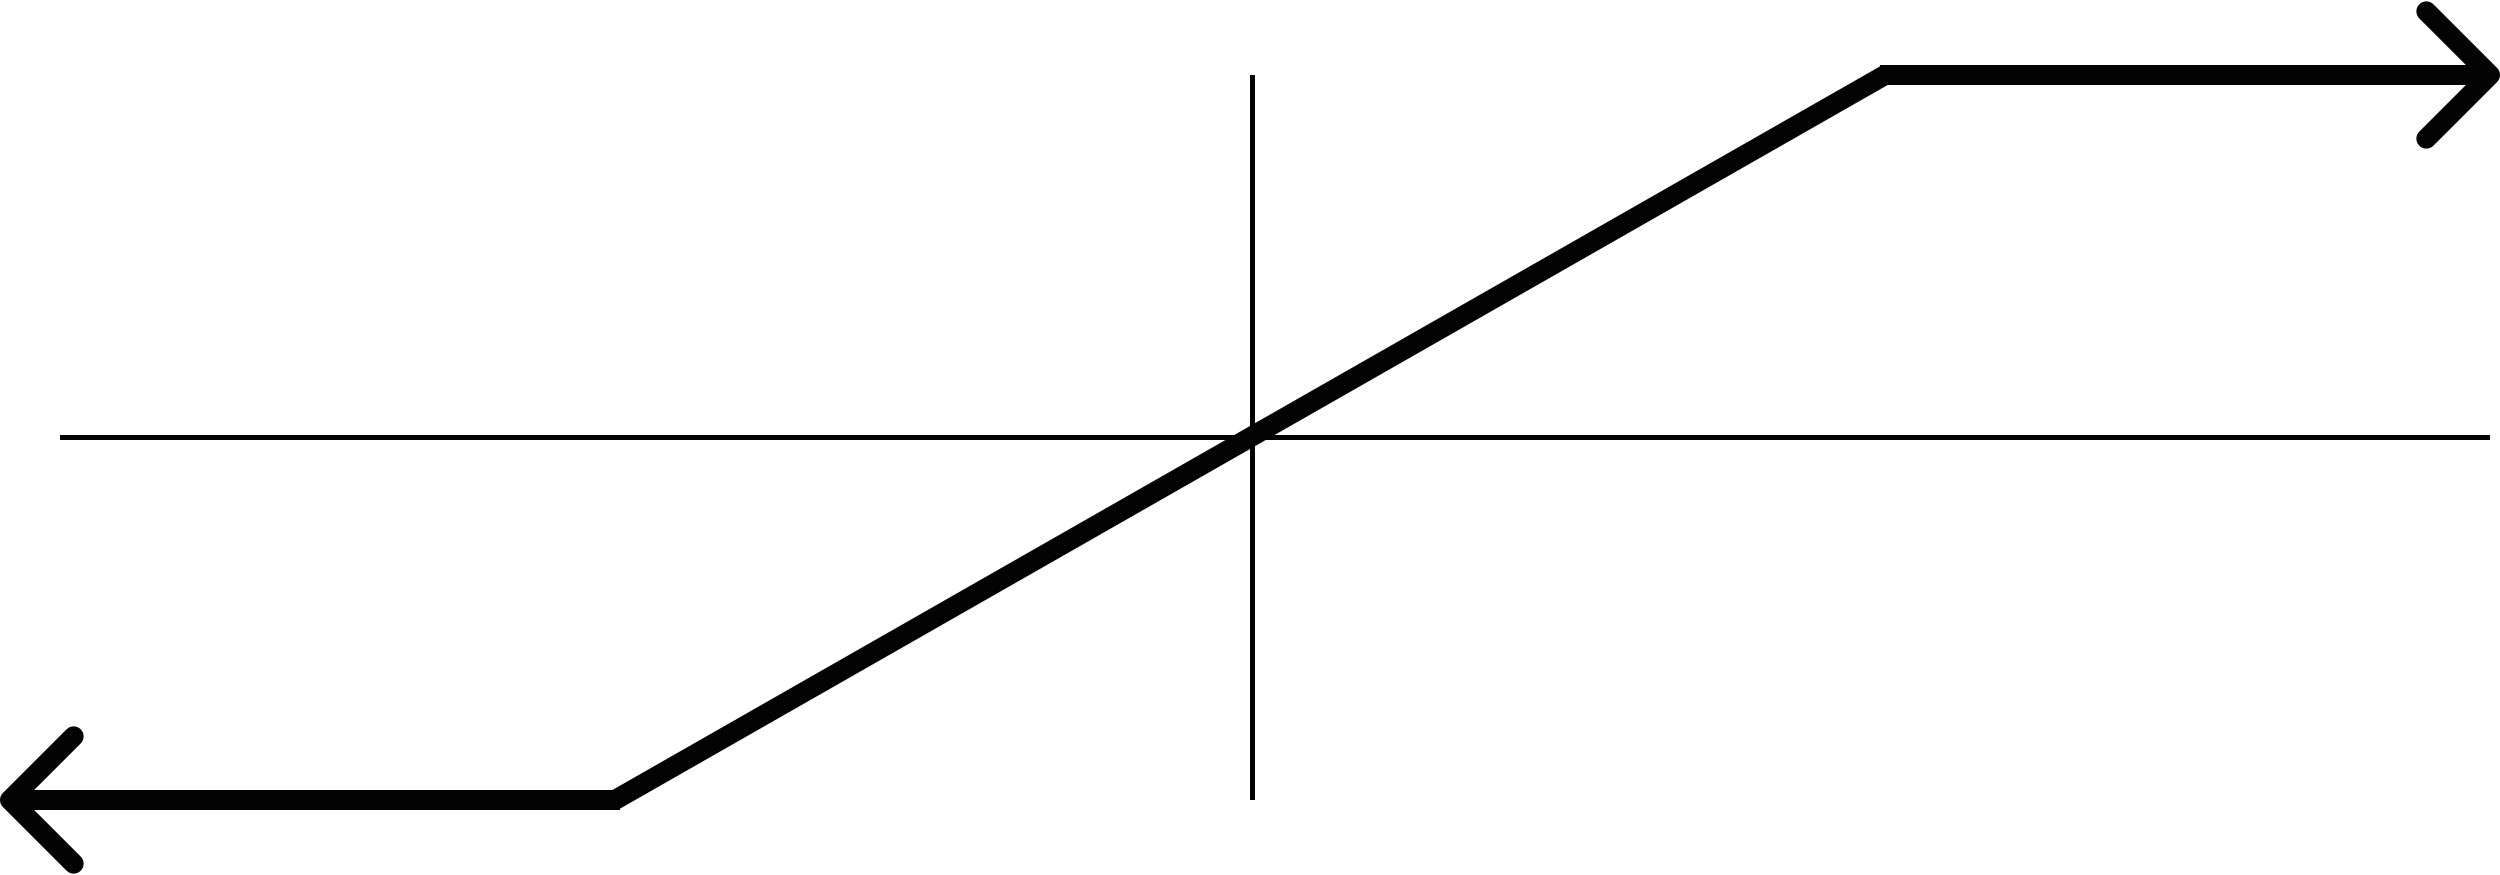 <svg width="500" height="175" viewBox="0 0 500 175" fill="none" xmlns="http://www.w3.org/2000/svg">
<path fill-rule="evenodd" clip-rule="evenodd" d="M13.314 174.142L0.586 161.414C-0.195 160.633 -0.195 159.367 0.586 158.586L13.314 145.858C14.095 145.077 15.361 145.077 16.142 145.858C16.923 146.639 16.923 147.905 16.142 148.686L6.828 158H124V162H6.828L16.142 171.314C16.923 172.095 16.923 173.361 16.142 174.142C15.361 174.923 14.095 174.923 13.314 174.142Z" fill="#030303"/>
<path fill-rule="evenodd" clip-rule="evenodd" d="M486.686 29.142L499.414 16.414C500.195 15.633 500.195 14.367 499.414 13.586L486.686 0.858C485.905 0.077 484.639 0.077 483.858 0.858C483.077 1.639 483.077 2.905 483.858 3.686L493.172 13L376 13V17L493.172 17L483.858 26.314C483.077 27.095 483.077 28.361 483.858 29.142C484.639 29.923 485.905 29.923 486.686 29.142Z" fill="#030303"/>
<path fill-rule="evenodd" clip-rule="evenodd" d="M122.008 158.263L376.008 13.263L377.991 16.737L123.991 161.737L122.008 158.263Z" fill="#030303"/>
<path fill-rule="evenodd" clip-rule="evenodd" d="M498 88L12 88L12 87L498 87L498 88Z" fill="#030303"/>
<path fill-rule="evenodd" clip-rule="evenodd" d="M250 160L250 15L251 15L251 160L250 160Z" fill="#030303"/>
</svg>
